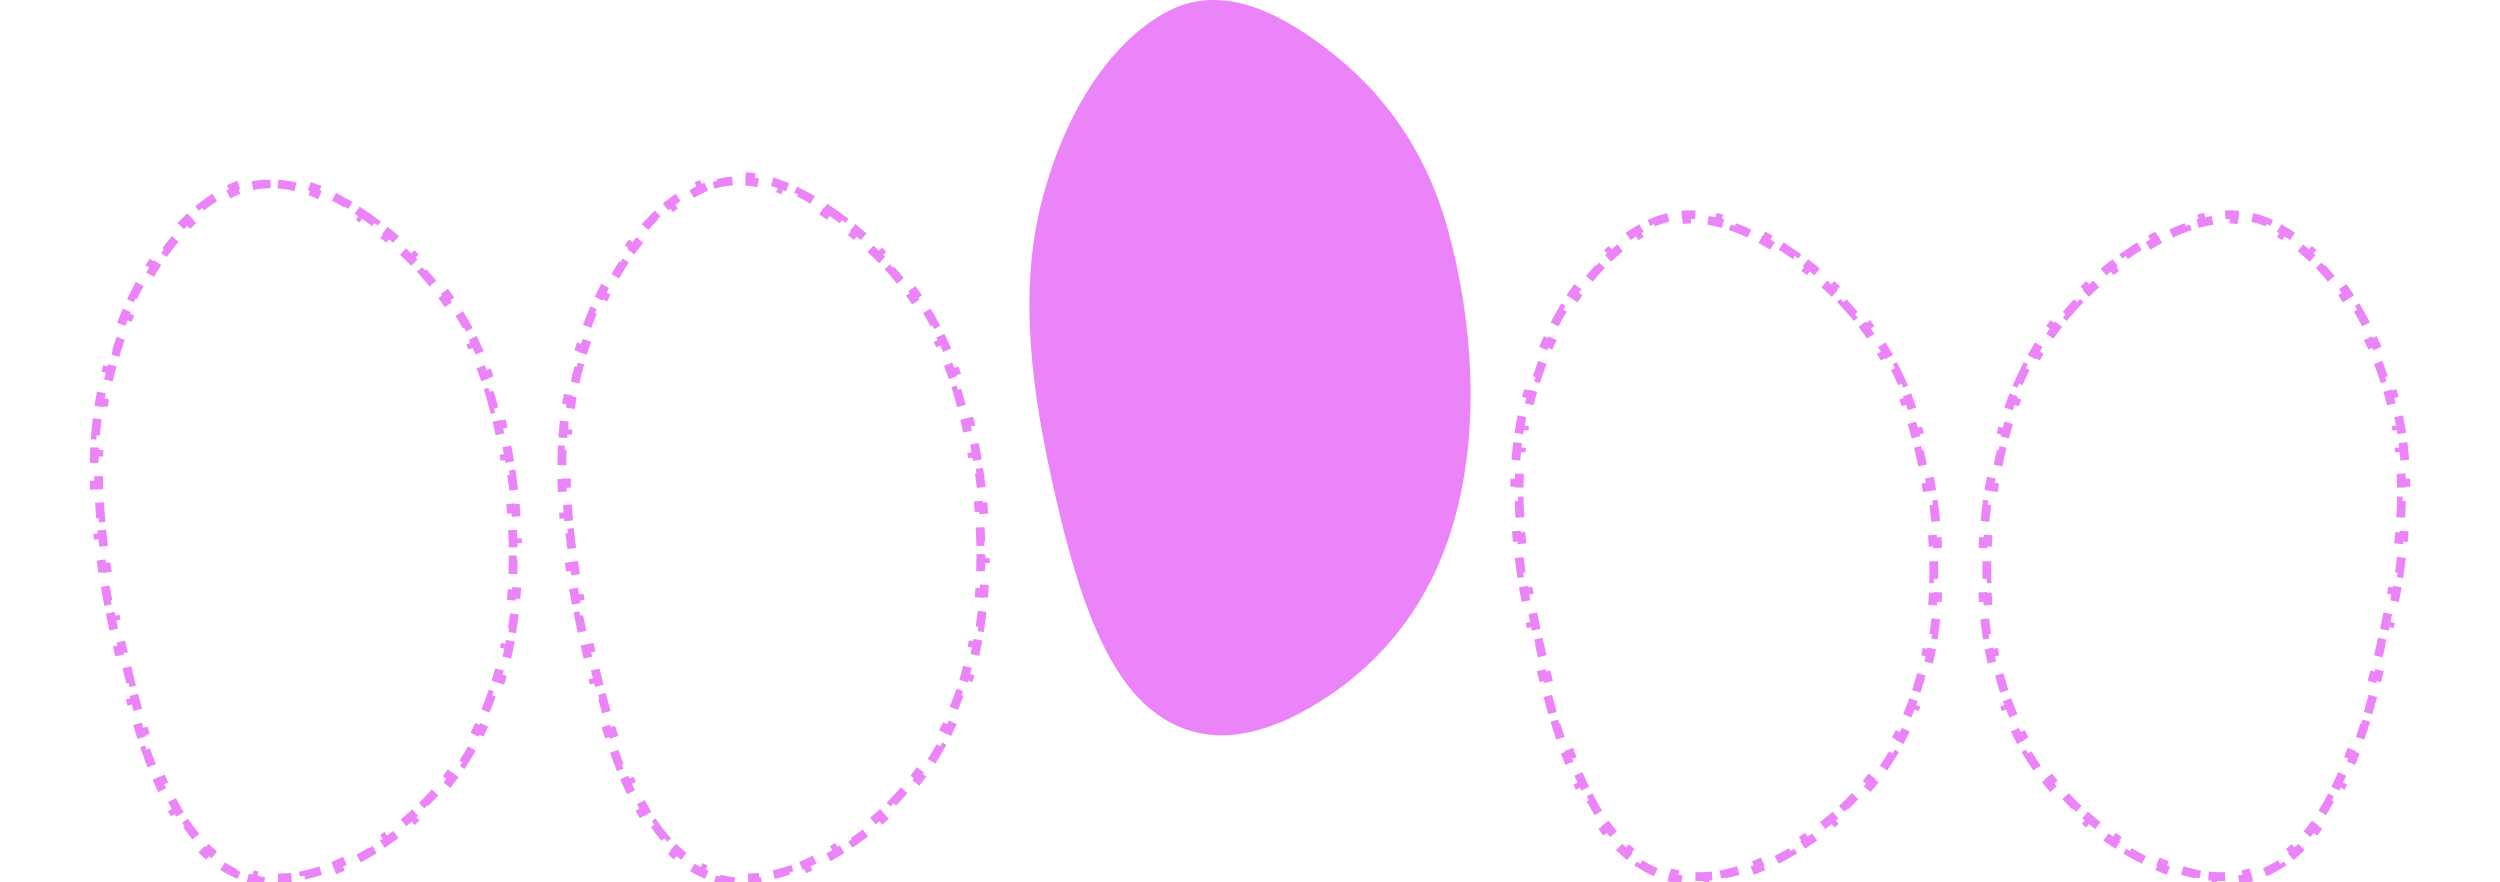 <svg width="850" height="300" viewBox="0 0 850 300" fill="none" xmlns="http://www.w3.org/2000/svg">
<path d="M122.664 72.304C124.257 73.371 125.837 74.489 127.405 75.646L126.514 76.853C127.281 77.419 128.046 77.996 128.808 78.581C129.58 79.174 130.349 79.78 131.113 80.398L132.057 79.232C133.584 80.468 135.094 81.754 136.582 83.094L135.579 84.209C137.019 85.504 138.438 86.851 139.833 88.25L140.895 87.191C142.281 88.581 143.643 90.024 144.976 91.52L143.856 92.518C145.143 93.962 146.403 95.457 147.632 97.005L148.807 96.072C150.026 97.607 151.216 99.194 152.372 100.835L151.146 101.699C152.258 103.276 153.339 104.904 154.386 106.585L155.659 105.792C156.694 107.453 157.696 109.164 158.662 110.929L157.346 111.649C158.272 113.339 159.164 115.079 160.021 116.87L161.374 116.222C162.217 117.985 163.025 119.796 163.797 121.657L162.411 122.231C163.149 124.01 163.852 125.836 164.519 127.71L165.932 127.207C166.587 129.046 167.206 130.931 167.789 132.862L166.353 133.295C166.634 134.226 166.906 135.168 167.17 136.121C167.425 137.047 167.675 137.977 167.919 138.912L169.371 138.533C169.858 140.401 170.322 142.287 170.761 144.188L169.3 144.525C169.732 146.394 170.139 148.279 170.522 150.176L171.992 149.879C172.375 151.775 172.732 153.683 173.064 155.602L171.586 155.858C171.913 157.752 172.215 159.656 172.49 161.567L173.974 161.354C174.25 163.272 174.5 165.197 174.721 167.129L173.231 167.3C173.451 169.212 173.643 171.129 173.807 173.05L175.302 172.923C175.467 174.856 175.604 176.793 175.711 178.731L174.214 178.814C174.32 180.738 174.398 182.662 174.445 184.586L175.944 184.549C175.992 186.492 176.009 188.433 175.995 190.372L174.495 190.361C174.481 192.289 174.435 194.213 174.357 196.132L175.856 196.193C175.777 198.137 175.665 200.075 175.519 202.006L174.023 201.893C173.878 203.816 173.699 205.731 173.484 207.636L174.975 207.804C174.757 209.738 174.504 211.663 174.214 213.577L172.731 213.352C172.442 215.257 172.116 217.151 171.752 219.029L173.224 219.315C172.854 221.227 172.445 223.125 171.995 225.006L170.536 224.657C170.313 225.592 170.079 226.523 169.836 227.448C169.57 228.46 169.293 229.458 169.006 230.444L170.446 230.863C169.849 232.914 169.207 234.911 168.522 236.856L167.107 236.358C166.409 238.343 165.666 240.273 164.882 242.148L166.267 242.727C165.445 244.694 164.578 246.603 163.67 248.456L162.323 247.795C161.399 249.681 160.432 251.507 159.425 253.274L160.728 254.017C159.675 255.867 158.579 257.654 157.444 259.382L156.19 258.558C155.041 260.308 153.852 261.995 152.627 263.621L153.825 264.523C152.545 266.221 151.228 267.854 149.877 269.423L148.74 268.445C147.376 270.03 145.977 271.549 144.549 273.005L145.62 274.055C144.133 275.571 142.616 277.019 141.073 278.402L140.072 277.285C138.515 278.68 136.932 280.008 135.329 281.272L136.258 282.45C134.591 283.764 132.902 285.01 131.199 286.189L130.345 284.956C129.491 285.547 128.633 286.122 127.772 286.681C126.93 287.226 126.084 287.759 125.234 288.279L126.016 289.559C124.274 290.623 122.513 291.631 120.739 292.57L120.037 291.244C118.257 292.186 116.467 293.056 114.669 293.842L115.27 295.216C113.39 296.039 111.5 296.772 109.603 297.403L109.13 295.98C107.23 296.612 105.33 297.137 103.434 297.541L103.747 299.008C101.743 299.435 99.737 299.733 97.738 299.884L97.624 298.389C95.667 298.537 93.721 298.54 91.79 298.382L91.668 299.877C89.66 299.713 87.663 299.382 85.684 298.867L86.062 297.416C84.223 296.938 82.399 296.293 80.594 295.467L79.97 296.831C78.185 296.014 76.421 295.028 74.68 293.858L75.517 292.613C74.721 292.079 73.93 291.504 73.144 290.888C72.41 290.312 71.691 289.704 70.986 289.064L69.978 290.174C68.556 288.884 67.196 287.474 65.893 285.956L67.032 284.979C65.82 283.567 64.655 282.055 63.535 280.45L62.306 281.309C61.209 279.738 60.157 278.085 59.146 276.359L60.441 275.601C59.488 273.975 58.572 272.279 57.689 270.522L56.348 271.195C55.484 269.475 54.652 267.699 53.851 265.875L55.225 265.272C54.459 263.528 53.72 261.737 53.007 259.905L51.609 260.449C50.907 258.648 50.23 256.809 49.576 254.939L50.992 254.443C50.357 252.629 49.743 250.783 49.149 248.911L47.719 249.365C47.131 247.514 46.562 245.639 46.01 243.745L47.45 243.325C46.908 241.466 46.382 239.589 45.871 237.697L44.423 238.088C43.914 236.205 43.42 234.309 42.938 232.404L44.392 232.037C43.915 230.149 43.45 228.252 42.995 226.351L41.536 226.7C41.081 224.795 40.637 222.887 40.201 220.979L41.663 220.645C41.446 219.692 41.23 218.739 41.017 217.787C40.811 216.87 40.608 215.951 40.407 215.031L38.942 215.351C38.54 213.512 38.148 211.665 37.768 209.811L39.238 209.51C38.861 207.672 38.495 205.827 38.144 203.977L36.67 204.257C36.318 202.406 35.98 200.548 35.658 198.686L37.136 198.43C36.816 196.581 36.512 194.727 36.226 192.87L34.743 193.098C34.456 191.233 34.187 189.365 33.938 187.494L35.425 187.296C35.177 185.435 34.95 183.573 34.745 181.709L33.254 181.873C33.048 179.996 32.864 178.117 32.705 176.238L34.199 176.112C34.041 174.242 33.907 172.373 33.801 170.505L32.303 170.59C32.196 168.703 32.115 166.817 32.064 164.934L33.564 164.893C33.513 163.019 33.492 161.148 33.503 159.281L32.003 159.272C32.014 157.381 32.056 155.494 32.134 153.612L33.633 153.673C33.71 151.803 33.821 149.938 33.97 148.079L32.474 147.96C32.624 146.076 32.812 144.198 33.039 142.327L34.529 142.508C34.754 140.653 35.018 138.807 35.325 136.969L33.845 136.723C34.156 134.86 34.509 133.006 34.906 131.161L36.373 131.478C36.569 130.567 36.776 129.659 36.995 128.754C37.247 127.711 37.509 126.676 37.78 125.65L36.33 125.266C36.887 123.16 37.485 121.088 38.121 119.052L39.553 119.5C40.196 117.442 40.879 115.421 41.601 113.442L40.191 112.929C40.938 110.879 41.726 108.872 42.552 106.911L43.934 107.493C44.772 105.503 45.65 103.562 46.565 101.672L45.215 101.019C46.168 99.051 47.162 97.138 48.193 95.282L49.504 96.011C50.554 94.124 51.643 92.298 52.769 90.538L51.505 89.73C52.687 87.882 53.91 86.106 55.17 84.403L56.375 85.296C57.66 83.56 58.982 81.906 60.34 80.337L59.206 79.355C60.644 77.693 62.121 76.123 63.636 74.65L64.682 75.725C66.225 74.224 67.804 72.829 69.415 71.545L68.48 70.372C70.2 69.001 71.958 67.751 73.749 66.63L74.546 67.901C75.441 67.341 76.343 66.814 77.253 66.321C78.084 65.871 78.917 65.464 79.749 65.099L79.147 63.725C80.969 62.926 82.798 62.316 84.634 61.877L84.983 63.335C86.798 62.901 88.619 62.643 90.446 62.545L90.366 61.048C92.294 60.944 94.225 61.011 96.155 61.23L95.986 62.72C97.81 62.927 99.64 63.276 101.474 63.753L101.851 62.301C103.693 62.781 105.531 63.382 107.363 64.091L106.822 65.49C108.549 66.159 110.275 66.927 111.998 67.782L112.665 66.438C114.372 67.285 116.071 68.213 117.759 69.21L116.997 70.502C118.615 71.457 120.227 72.477 121.829 73.55L122.664 72.304Z" stroke="#EB84F8" stroke-width="3" stroke-dasharray="6 6"/>
<path d="M281.67 71.355C283.261 72.426 284.841 73.548 286.407 74.709L285.513 75.914C286.28 76.482 287.044 77.061 287.806 77.648C288.579 78.244 289.348 78.853 290.114 79.475L291.059 78.311C292.588 79.553 294.1 80.846 295.59 82.193L294.584 83.306C296.025 84.608 297.446 85.961 298.841 87.368L299.906 86.311C301.292 87.709 302.655 89.158 303.989 90.662L302.867 91.657C304.153 93.108 305.414 94.61 306.643 96.166L307.82 95.236C309.039 96.778 310.228 98.372 311.385 100.02L310.157 100.881C311.268 102.465 312.349 104.1 313.396 105.788L314.67 104.998C315.704 106.665 316.706 108.384 317.671 110.155L316.354 110.873C317.279 112.57 318.171 114.316 319.027 116.114L320.381 115.469C321.223 117.238 322.031 119.055 322.802 120.923L321.415 121.495C322.152 123.28 322.855 125.113 323.521 126.993L324.935 126.492C325.589 128.337 326.208 130.228 326.79 132.165L325.353 132.597C325.634 133.531 325.906 134.476 326.169 135.432C326.425 136.362 326.675 137.297 326.919 138.236L328.371 137.858C328.858 139.734 329.322 141.628 329.762 143.537L328.3 143.873C328.732 145.751 329.139 147.643 329.522 149.548L330.993 149.253C331.375 151.157 331.733 153.073 332.064 155L330.586 155.255C330.913 157.157 331.215 159.069 331.49 160.989L332.975 160.776C333.251 162.702 333.5 164.635 333.722 166.575L332.231 166.745C332.451 168.665 332.643 170.591 332.807 172.52L334.302 172.393C334.467 174.334 334.604 176.279 334.711 178.225L333.214 178.308C333.32 180.239 333.398 182.172 333.445 184.104L334.944 184.067C334.992 186.017 335.009 187.967 334.995 189.914L333.495 189.903C333.481 191.838 333.435 193.771 333.357 195.698L334.856 195.759C334.777 197.71 334.665 199.657 334.519 201.596L333.023 201.483C332.878 203.414 332.699 205.337 332.485 207.25L333.975 207.417C333.758 209.36 333.504 211.293 333.214 213.214L331.731 212.99C331.442 214.904 331.116 216.805 330.752 218.692L332.225 218.976C331.854 220.897 331.445 222.803 330.995 224.692L329.536 224.344C329.313 225.283 329.079 226.218 328.836 227.148C328.57 228.162 328.294 229.164 328.007 230.153L329.447 230.571C328.851 232.627 328.209 234.63 327.526 236.582L326.11 236.086C325.412 238.078 324.671 240.014 323.888 241.896L325.273 242.472C324.452 244.446 323.586 246.362 322.679 248.221L321.331 247.563C320.408 249.456 319.441 251.289 318.435 253.063L319.74 253.803C318.688 255.66 317.592 257.455 316.459 259.19L315.203 258.369C314.054 260.126 312.865 261.821 311.641 263.454L312.841 264.353C311.562 266.059 310.244 267.699 308.893 269.276L307.754 268.3C306.39 269.893 304.991 271.419 303.562 272.882L304.636 273.93C303.149 275.454 301.63 276.909 300.087 278.299L299.083 277.185C297.525 278.587 295.941 279.923 294.336 281.193L295.268 282.369C293.598 283.691 291.908 284.943 290.203 286.129L289.346 284.897C288.491 285.492 287.631 286.07 286.769 286.632C285.928 287.179 285.083 287.714 284.233 288.235L285.018 289.514C283.276 290.582 281.517 291.594 279.743 292.537L279.039 291.212C277.26 292.158 275.469 293.031 273.673 293.821L274.276 295.194C272.396 296.02 270.505 296.756 268.609 297.39L268.133 295.968C266.233 296.603 264.333 297.13 262.437 297.536L262.751 299.003C260.746 299.432 258.74 299.731 256.739 299.884L256.625 298.388C254.667 298.537 252.72 298.54 250.789 298.381L250.666 299.876C248.657 299.711 246.66 299.379 244.68 298.861L245.059 297.41C243.22 296.93 241.396 296.283 239.592 295.453L238.965 296.816C237.181 295.995 235.417 295.005 233.678 293.831L234.517 292.588C233.722 292.052 232.932 291.475 232.146 290.856C231.411 290.277 230.691 289.665 229.985 289.022L228.974 290.13C227.551 288.832 226.19 287.414 224.886 285.888L226.026 284.914C224.813 283.494 223.648 281.974 222.528 280.361L221.296 281.217C220.199 279.638 219.147 277.978 218.136 276.244L219.432 275.488C218.48 273.854 217.564 272.151 216.681 270.385L215.339 271.056C214.475 269.329 213.644 267.546 212.843 265.714L214.218 265.113C213.452 263.361 212.714 261.563 212.001 259.723L210.602 260.266C209.901 258.457 209.224 256.611 208.57 254.733L209.987 254.24C209.352 252.418 208.739 250.565 208.145 248.686L206.714 249.138C206.127 247.28 205.558 245.397 205.006 243.496L206.446 243.078C205.905 241.212 205.379 239.328 204.869 237.429L203.42 237.819C202.912 235.929 202.418 234.025 201.936 232.114L203.391 231.748C202.914 229.853 202.449 227.949 201.995 226.041L200.535 226.388C200.08 224.477 199.636 222.561 199.201 220.647L200.663 220.314C200.446 219.358 200.23 218.401 200.017 217.445C199.812 216.525 199.608 215.602 199.407 214.677L197.942 214.996C197.54 213.15 197.148 211.295 196.768 209.433L198.238 209.133C197.861 207.287 197.495 205.434 197.144 203.576L195.67 203.855C195.318 201.996 194.98 200.131 194.658 198.261L196.136 198.006C195.816 196.148 195.512 194.287 195.226 192.422L193.743 192.649C193.456 190.777 193.187 188.9 192.938 187.021L194.425 186.824C194.177 184.956 193.95 183.085 193.745 181.214L192.254 181.378C192.048 179.492 191.864 177.606 191.705 175.719L193.199 175.593C193.041 173.715 192.907 171.838 192.801 169.963L191.303 170.048C191.196 168.153 191.115 166.259 191.064 164.368L192.564 164.327C192.513 162.445 192.492 160.566 192.503 158.691L191.003 158.683C191.013 156.784 191.057 154.89 191.134 152.999L192.633 153.061C192.71 151.182 192.821 149.31 192.97 147.443L191.474 147.325C191.624 145.433 191.812 143.547 192.039 141.668L193.528 141.848C193.754 139.986 194.018 138.131 194.325 136.286L192.845 136.04C193.156 134.17 193.508 132.308 193.906 130.455L195.373 130.77C195.569 129.856 195.777 128.944 195.995 128.034C196.247 126.988 196.508 125.95 196.78 124.92L195.329 124.538C195.886 122.426 196.482 120.347 197.118 118.305L198.55 118.75C199.193 116.685 199.876 114.658 200.596 112.672L199.186 112.161C199.932 110.104 200.719 108.09 201.544 106.122L202.927 106.702C203.764 104.704 204.641 102.756 205.556 100.859L204.204 100.208C205.157 98.233 206.149 96.312 207.18 94.45L208.492 95.176C209.542 93.28 210.63 91.447 211.755 89.68L210.49 88.874C211.672 87.019 212.893 85.234 214.153 83.524L215.361 84.413C216.645 82.67 217.968 81.007 219.325 79.43L218.188 78.452C219.627 76.781 221.105 75.203 222.62 73.722L223.668 74.795C225.213 73.286 226.794 71.883 228.406 70.591L227.468 69.421C229.19 68.041 230.951 66.784 232.745 65.656L233.543 66.926C234.44 66.362 235.344 65.832 236.255 65.336C237.087 64.884 237.919 64.476 238.751 64.109L238.147 62.736C239.969 61.934 241.799 61.321 243.634 60.88L243.985 62.339C245.8 61.903 247.623 61.644 249.45 61.545L249.37 60.048C251.299 59.944 253.231 60.011 255.163 60.232L254.993 61.722C256.818 61.93 258.648 62.281 260.482 62.761L260.862 61.31C262.704 61.791 264.542 62.396 266.375 63.109L265.831 64.507C267.558 65.178 269.284 65.95 271.006 66.809L271.676 65.466C273.382 66.317 275.08 67.249 276.768 68.249L276.003 69.54C277.62 70.498 279.231 71.522 280.832 72.6L281.67 71.355Z" stroke="#EB84F8" stroke-width="3" stroke-dasharray="6 6"/>
<path d="M451.793 17.146C468.983 30.404 484.432 49.535 492.308 78.161C500.673 108.563 503.117 143.856 495.09 174.508C487.019 205.331 469.457 225.114 450.612 237.384C431.651 249.73 410.296 256.195 391.894 241.703C373.832 227.479 364.815 195.472 357.868 164.346C351.044 133.771 346.4 100.785 353.684 70.504C361.201 39.258 377.139 14.659 396.395 4.186C414.818 -5.834 434.211 3.585 451.793 17.146Z" fill="#EB84F8"/>
<path d="M605.594 83.671C607.202 84.691 608.797 85.76 610.379 86.866L609.52 88.095C610.296 88.638 611.069 89.19 611.839 89.751C612.599 90.305 613.356 90.869 614.108 91.446L615.02 90.255C616.527 91.41 618.017 92.612 619.487 93.862L618.514 95.004C619.94 96.218 621.345 97.477 622.726 98.786L623.758 97.697C625.135 99.002 626.488 100.356 627.814 101.76L626.724 102.79C628.007 104.148 629.263 105.554 630.49 107.01L631.637 106.044C632.857 107.493 634.048 108.99 635.206 110.538L634.005 111.437C635.121 112.929 636.206 114.469 637.258 116.06L638.509 115.233C639.552 116.81 640.562 118.436 641.536 120.112L640.239 120.866C641.173 122.474 642.074 124.129 642.938 125.833L644.276 125.154C645.129 126.837 645.948 128.567 646.729 130.346L645.356 130.949C646.103 132.65 646.815 134.396 647.49 136.188L648.894 135.66C649.558 137.424 650.187 139.231 650.777 141.085L649.348 141.54C649.633 142.433 649.909 143.337 650.175 144.252C650.467 145.251 650.75 146.256 651.026 147.266L652.473 146.871C653.025 148.891 653.545 150.932 654.034 152.991L652.574 153.337C653.054 155.361 653.503 157.402 653.918 159.458L655.388 159.161C655.804 161.218 656.186 163.29 656.535 165.373L655.055 165.62C655.399 167.676 655.708 169.742 655.983 171.816L657.47 171.619C657.746 173.704 657.986 175.797 658.189 177.895L656.696 178.04C656.898 180.117 657.063 182.199 657.189 184.283L658.687 184.192C658.815 186.294 658.904 188.399 658.954 190.502L657.454 190.538C657.504 192.626 657.513 194.713 657.482 196.796L658.982 196.819C658.95 198.928 658.876 201.033 658.759 203.131L657.261 203.048C657.144 205.134 656.985 207.212 656.78 209.28L658.273 209.428C658.064 211.53 657.811 213.621 657.509 215.698L656.025 215.483C655.725 217.55 655.377 219.604 654.981 221.639L656.454 221.926C656.05 224 655.596 226.056 655.089 228.092L653.634 227.73C653.383 228.741 653.119 229.746 652.841 230.745C652.572 231.718 652.291 232.678 651.999 233.625L653.433 234.066C652.826 236.037 652.173 237.957 651.477 239.825L650.071 239.301C649.363 241.203 648.609 243.051 647.813 244.846L649.184 245.454C648.35 247.336 647.47 249.162 646.548 250.933L645.218 250.24C644.283 252.035 643.305 253.773 642.287 255.455L643.571 256.232C642.507 257.99 641.4 259.688 640.255 261.329L639.025 260.47C637.869 262.125 636.673 263.72 635.442 265.257L636.613 266.195C635.331 267.795 634.012 269.334 632.66 270.813L631.553 269.801C630.192 271.289 628.797 272.715 627.374 274.083L628.413 275.165C626.936 276.584 625.429 277.94 623.897 279.235L622.929 278.09C621.389 279.392 619.824 280.632 618.239 281.812L619.135 283.015C617.493 284.238 615.83 285.399 614.153 286.498L613.33 285.244C612.491 285.794 611.648 286.329 610.802 286.849C609.954 287.37 609.101 287.88 608.245 288.375L608.996 289.674C607.244 290.688 605.473 291.648 603.688 292.542L603.016 291.201C601.23 292.096 599.433 292.922 597.629 293.667L598.202 295.054C596.322 295.831 594.432 296.524 592.535 297.12L592.086 295.689C590.19 296.284 588.293 296.779 586.401 297.159L586.697 298.63C584.704 299.03 582.71 299.309 580.722 299.452L580.615 297.955C578.667 298.094 576.73 298.097 574.808 297.95L574.694 299.445C572.696 299.292 570.71 298.982 568.741 298.5L569.097 297.043C567.256 296.592 565.43 295.984 563.624 295.205L563.029 296.582C561.234 295.806 559.458 294.868 557.707 293.755L558.512 292.489C557.708 291.978 556.908 291.428 556.113 290.837C555.395 290.303 554.691 289.739 554.001 289.147L553.024 290.286C551.623 289.083 550.282 287.772 548.997 286.36L550.105 285.35C548.904 284.031 547.749 282.618 546.637 281.12L545.433 282.014C544.337 280.536 543.285 278.982 542.275 277.358L543.549 276.566C542.596 275.034 541.678 273.436 540.794 271.779L539.471 272.485C538.602 270.857 537.766 269.175 536.961 267.447L538.321 266.814C537.55 265.16 536.807 263.462 536.09 261.724L534.703 262.297C533.996 260.585 533.314 258.837 532.655 257.058L534.062 256.537C533.423 254.812 532.804 253.056 532.206 251.275L530.784 251.753C530.191 249.989 529.617 248.203 529.06 246.398L530.494 245.956C529.948 244.185 529.418 242.395 528.903 240.592L527.461 241.004C526.948 239.207 526.45 237.398 525.964 235.58L527.413 235.193C526.932 233.392 526.464 231.582 526.006 229.768L524.552 230.135C524.093 228.316 523.645 226.494 523.206 224.673L524.664 224.321C524.445 223.411 524.228 222.501 524.013 221.592C523.779 220.601 523.547 219.608 523.319 218.612L521.857 218.947C521.401 216.958 520.957 214.959 520.529 212.952L521.996 212.639C521.572 210.649 521.164 208.652 520.774 206.648L519.302 206.935C518.912 204.928 518.541 202.914 518.192 200.895L519.67 200.639C519.323 198.634 518.999 196.624 518.7 194.612L517.216 194.832C516.915 192.807 516.639 190.778 516.393 188.747L517.882 188.566C517.636 186.546 517.419 184.525 517.235 182.504L515.741 182.641C515.554 180.599 515.4 178.558 515.281 176.518L516.779 176.431C516.661 174.401 516.579 172.373 516.535 170.349L515.036 170.382C514.992 168.331 514.988 166.284 515.027 164.241L516.526 164.27C516.565 162.24 516.647 160.217 516.774 158.201L515.277 158.106C515.407 156.06 515.584 154.02 515.812 151.989L517.302 152.156C517.528 150.145 517.804 148.143 518.133 146.152L516.653 145.907C516.987 143.887 517.376 141.877 517.823 139.879L519.287 140.207C519.507 139.223 519.741 138.241 519.99 137.264C520.246 136.262 520.511 135.269 520.786 134.283L519.342 133.879C519.907 131.857 520.513 129.867 521.16 127.913L522.584 128.384C523.236 126.413 523.929 124.479 524.661 122.584L523.261 122.044C524.019 120.082 524.818 118.162 525.657 116.286L527.026 116.898C527.874 115.001 528.762 113.15 529.688 111.35L528.354 110.664C529.318 108.79 530.323 106.969 531.366 105.204L532.658 105.968C533.715 104.179 534.812 102.45 535.945 100.784L534.705 99.94C535.893 98.194 537.122 96.515 538.388 94.907L539.566 95.835C540.851 94.203 542.174 92.648 543.531 91.173L542.427 90.158C543.86 88.601 545.332 87.132 546.839 85.753L547.851 86.86C549.378 85.463 550.94 84.164 552.534 82.968L551.633 81.769C553.324 80.499 555.052 79.341 556.812 78.3L557.576 79.591C558.451 79.073 559.334 78.585 560.224 78.128C561.057 77.7 561.892 77.313 562.727 76.966L562.152 75.581C563.969 74.826 565.794 74.249 567.624 73.833L567.956 75.296C569.763 74.886 571.577 74.641 573.395 74.546L573.317 73.048C575.23 72.948 577.147 73.007 579.062 73.208L578.906 74.7C580.723 74.891 582.546 75.216 584.371 75.66L584.727 74.203C586.564 74.651 588.398 75.215 590.226 75.88L589.713 77.29C591.444 77.92 593.173 78.645 594.899 79.453L595.535 78.094C597.25 78.897 598.957 79.777 600.653 80.723L599.922 82.033C601.553 82.942 603.176 83.914 604.79 84.938L605.594 83.671Z" stroke="#EB84F8" stroke-width="3" stroke-dasharray="6 6"/>
<path d="M727.406 83.671C725.798 84.691 724.203 85.76 722.621 86.866L723.48 88.095C722.704 88.638 721.931 89.19 721.161 89.751C720.401 90.305 719.644 90.869 718.892 91.446L717.98 90.255C716.473 91.41 714.983 92.612 713.513 93.862L714.486 95.004C713.06 96.218 711.655 97.477 710.274 98.786L709.242 97.697C707.865 99.002 706.512 100.356 705.186 101.76L706.276 102.79C704.993 104.148 703.737 105.554 702.51 107.01L701.363 106.044C700.143 107.493 698.952 108.99 697.794 110.538L698.995 111.437C697.879 112.929 696.794 114.469 695.742 116.06L694.491 115.233C693.448 116.81 692.438 118.436 691.464 120.112L692.761 120.866C691.827 122.474 690.926 124.129 690.062 125.833L688.724 125.154C687.871 126.837 687.052 128.567 686.271 130.346L687.644 130.949C686.897 132.65 686.185 134.396 685.51 136.188L684.106 135.66C683.442 137.424 682.813 139.231 682.223 141.085L683.652 141.54C683.367 142.433 683.091 143.337 682.825 144.252C682.533 145.251 682.25 146.256 681.974 147.266L680.527 146.871C679.975 148.891 679.455 150.932 678.966 152.991L680.426 153.337C679.946 155.361 679.497 157.402 679.082 159.458L677.612 159.161C677.196 161.218 676.814 163.29 676.465 165.373L677.945 165.62C677.601 167.676 677.292 169.742 677.017 171.816L675.53 171.619C675.254 173.704 675.014 175.797 674.811 177.895L676.304 178.04C676.102 180.117 675.937 182.199 675.811 184.283L674.313 184.192C674.185 186.294 674.096 188.399 674.046 190.502L675.546 190.538C675.496 192.626 675.487 194.713 675.518 196.796L674.018 196.819C674.05 198.928 674.124 201.033 674.241 203.131L675.739 203.048C675.856 205.134 676.015 207.212 676.22 209.28L674.727 209.428C674.936 211.53 675.189 213.621 675.491 215.698L676.975 215.483C677.275 217.55 677.623 219.604 678.019 221.639L676.547 221.926C676.95 224 677.404 226.056 677.911 228.092L679.366 227.73C679.617 228.741 679.881 229.746 680.159 230.745C680.428 231.718 680.709 232.678 681.001 233.625L679.567 234.066C680.174 236.037 680.827 237.957 681.523 239.825L682.929 239.301C683.637 241.203 684.391 243.051 685.187 244.846L683.816 245.454C684.65 247.336 685.53 249.162 686.452 250.933L687.782 250.24C688.717 252.035 689.695 253.773 690.713 255.455L689.429 256.232C690.493 257.99 691.6 259.688 692.746 261.329L693.975 260.47C695.131 262.125 696.327 263.72 697.558 265.257L696.387 266.195C697.669 267.795 698.988 269.334 700.34 270.813L701.447 269.801C702.808 271.289 704.203 272.715 705.626 274.083L704.587 275.165C706.064 276.584 707.571 277.94 709.103 279.235L710.071 278.09C711.611 279.392 713.176 280.632 714.761 281.812L713.865 283.015C715.507 284.238 717.17 285.399 718.847 286.498L719.67 285.244C720.509 285.794 721.352 286.329 722.198 286.849C723.046 287.37 723.899 287.88 724.755 288.375L724.004 289.674C725.756 290.688 727.527 291.648 729.312 292.542L729.984 291.201C731.77 292.096 733.567 292.922 735.371 293.667L734.798 295.054C736.678 295.831 738.568 296.524 740.465 297.12L740.914 295.689C742.81 296.284 744.707 296.779 746.599 297.159L746.303 298.63C748.296 299.03 750.29 299.309 752.278 299.451L752.385 297.955C754.333 298.094 756.27 298.097 758.192 297.95L758.306 299.445C760.304 299.292 762.29 298.982 764.259 298.5L763.903 297.043C765.744 296.592 767.57 295.984 769.376 295.205L769.971 296.582C771.766 295.806 773.542 294.868 775.293 293.755L774.488 292.489C775.292 291.978 776.092 291.428 776.887 290.837C777.605 290.303 778.309 289.739 778.999 289.147L779.976 290.286C781.377 289.083 782.718 287.772 784.003 286.36L782.895 285.35C784.096 284.031 785.251 282.618 786.363 281.12L787.567 282.014C788.663 280.536 789.715 278.982 790.725 277.358L789.451 276.566C790.404 275.034 791.322 273.436 792.206 271.779L793.529 272.485C794.398 270.857 795.234 269.175 796.039 267.447L794.679 266.814C795.45 265.16 796.193 263.462 796.91 261.724L798.297 262.297C799.004 260.585 799.686 258.837 800.345 257.058L798.938 256.537C799.577 254.812 800.196 253.056 800.794 251.275L802.216 251.753C802.809 249.989 803.383 248.203 803.94 246.398L802.506 245.956C803.052 244.185 803.582 242.395 804.097 240.592L805.539 241.004C806.052 239.207 806.55 237.398 807.036 235.58L805.587 235.193C806.068 233.392 806.536 231.582 806.994 229.768L808.448 230.135C808.907 228.316 809.355 226.494 809.794 224.673L808.336 224.321C808.555 223.411 808.772 222.501 808.987 221.592C809.221 220.601 809.453 219.608 809.681 218.612L811.143 218.947C811.599 216.958 812.043 214.959 812.471 212.952L811.004 212.639C811.428 210.649 811.836 208.652 812.226 206.648L813.698 206.935C814.088 204.928 814.459 202.914 814.808 200.895L813.33 200.639C813.677 198.634 814.001 196.624 814.3 194.612L815.784 194.832C816.085 192.807 816.361 190.778 816.607 188.747L815.118 188.566C815.364 186.546 815.581 184.525 815.765 182.504L817.259 182.641C817.446 180.599 817.6 178.558 817.719 176.518L816.221 176.431C816.339 174.401 816.421 172.373 816.465 170.349L817.964 170.382C818.008 168.331 818.012 166.284 817.973 164.241L816.474 164.27C816.435 162.24 816.353 160.217 816.226 158.201L817.723 158.106C817.593 156.06 817.416 154.02 817.188 151.989L815.698 152.156C815.472 150.145 815.196 148.143 814.867 146.152L816.347 145.907C816.013 143.887 815.624 141.877 815.177 139.879L813.713 140.207C813.493 139.223 813.259 138.241 813.01 137.264C812.754 136.262 812.489 135.269 812.214 134.283L813.658 133.879C813.093 131.857 812.487 129.867 811.84 127.913L810.416 128.384C809.764 126.413 809.071 124.479 808.339 122.584L809.739 122.044C808.981 120.082 808.182 118.161 807.343 116.286L805.974 116.898C805.126 115.001 804.238 113.15 803.312 111.35L804.646 110.664C803.682 108.79 802.677 106.969 801.634 105.204L800.342 105.968C799.285 104.179 798.188 102.45 797.055 100.784L798.295 99.94C797.107 98.194 795.878 96.515 794.612 94.907L793.434 95.835C792.149 94.203 790.826 92.648 789.469 91.173L790.573 90.158C789.14 88.601 787.668 87.132 786.161 85.753L785.149 86.86C783.622 85.463 782.06 84.164 780.466 82.968L781.367 81.769C779.676 80.499 777.948 79.341 776.188 78.3L775.424 79.591C774.549 79.073 773.666 78.585 772.776 78.128C771.943 77.7 771.108 77.313 770.273 76.966L770.848 75.581C769.031 74.826 767.206 74.249 765.376 73.833L765.044 75.296C763.237 74.886 761.423 74.641 759.605 74.546L759.683 73.048C757.77 72.948 755.853 73.007 753.938 73.208L754.094 74.7C752.277 74.891 750.454 75.216 748.629 75.66L748.273 74.203C746.436 74.651 744.602 75.215 742.774 75.88L743.287 77.29C741.556 77.92 739.827 78.645 738.101 79.453L737.465 78.094C735.75 78.897 734.044 79.777 732.347 80.723L733.078 82.033C731.447 82.942 729.824 83.914 728.21 84.938L727.406 83.671Z" stroke="#EB84F8" stroke-width="3" stroke-dasharray="6 6"/>
</svg>
